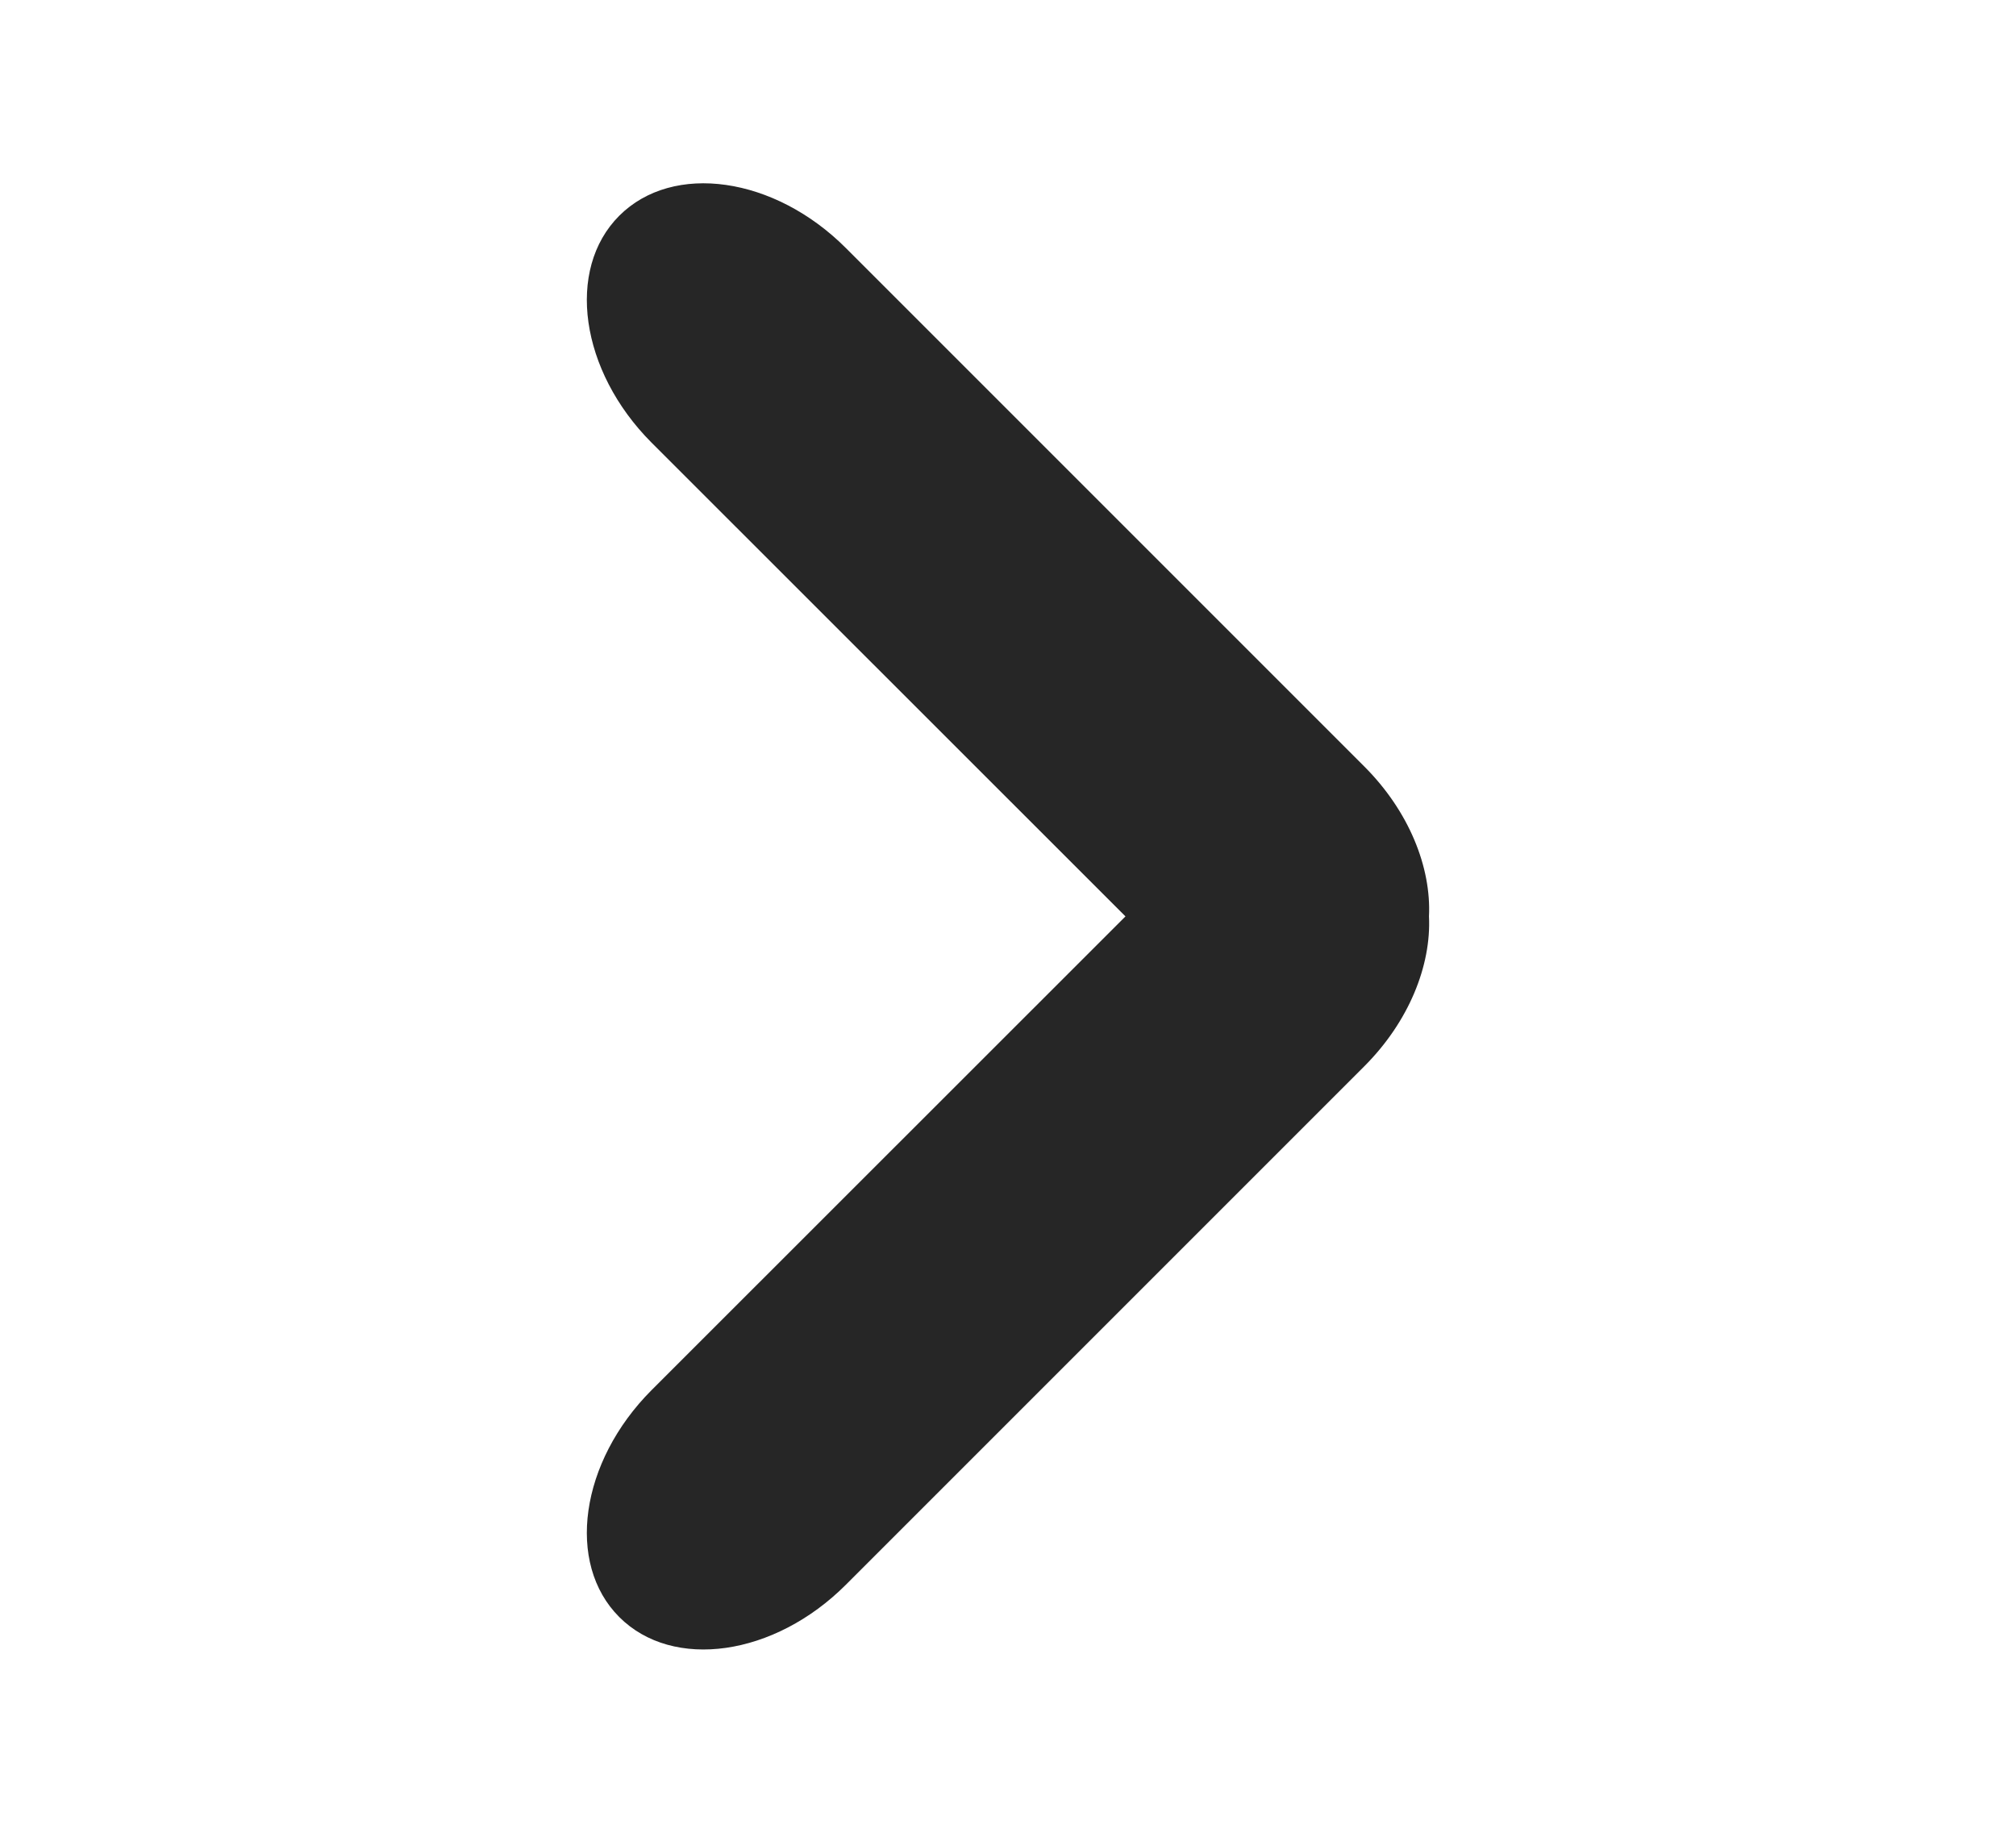 <svg width="11" height="10" viewBox="0 0 11 10" fill="none" xmlns="http://www.w3.org/2000/svg">
<path fill-rule="evenodd" clip-rule="evenodd" d="M6.141 5L3.555 2.415C3.165 2.024 3.086 1.47 3.379 1.177C3.672 0.884 4.226 0.963 4.616 1.354L7.444 4.182C7.688 4.426 7.81 4.732 7.797 5C7.81 5.267 7.688 5.574 7.444 5.818L4.616 8.646C4.226 9.037 3.672 9.116 3.379 8.823C3.086 8.53 3.165 7.976 3.555 7.585L6.141 5Z" fill="black" fill-opacity="0.85"/>
</svg>
